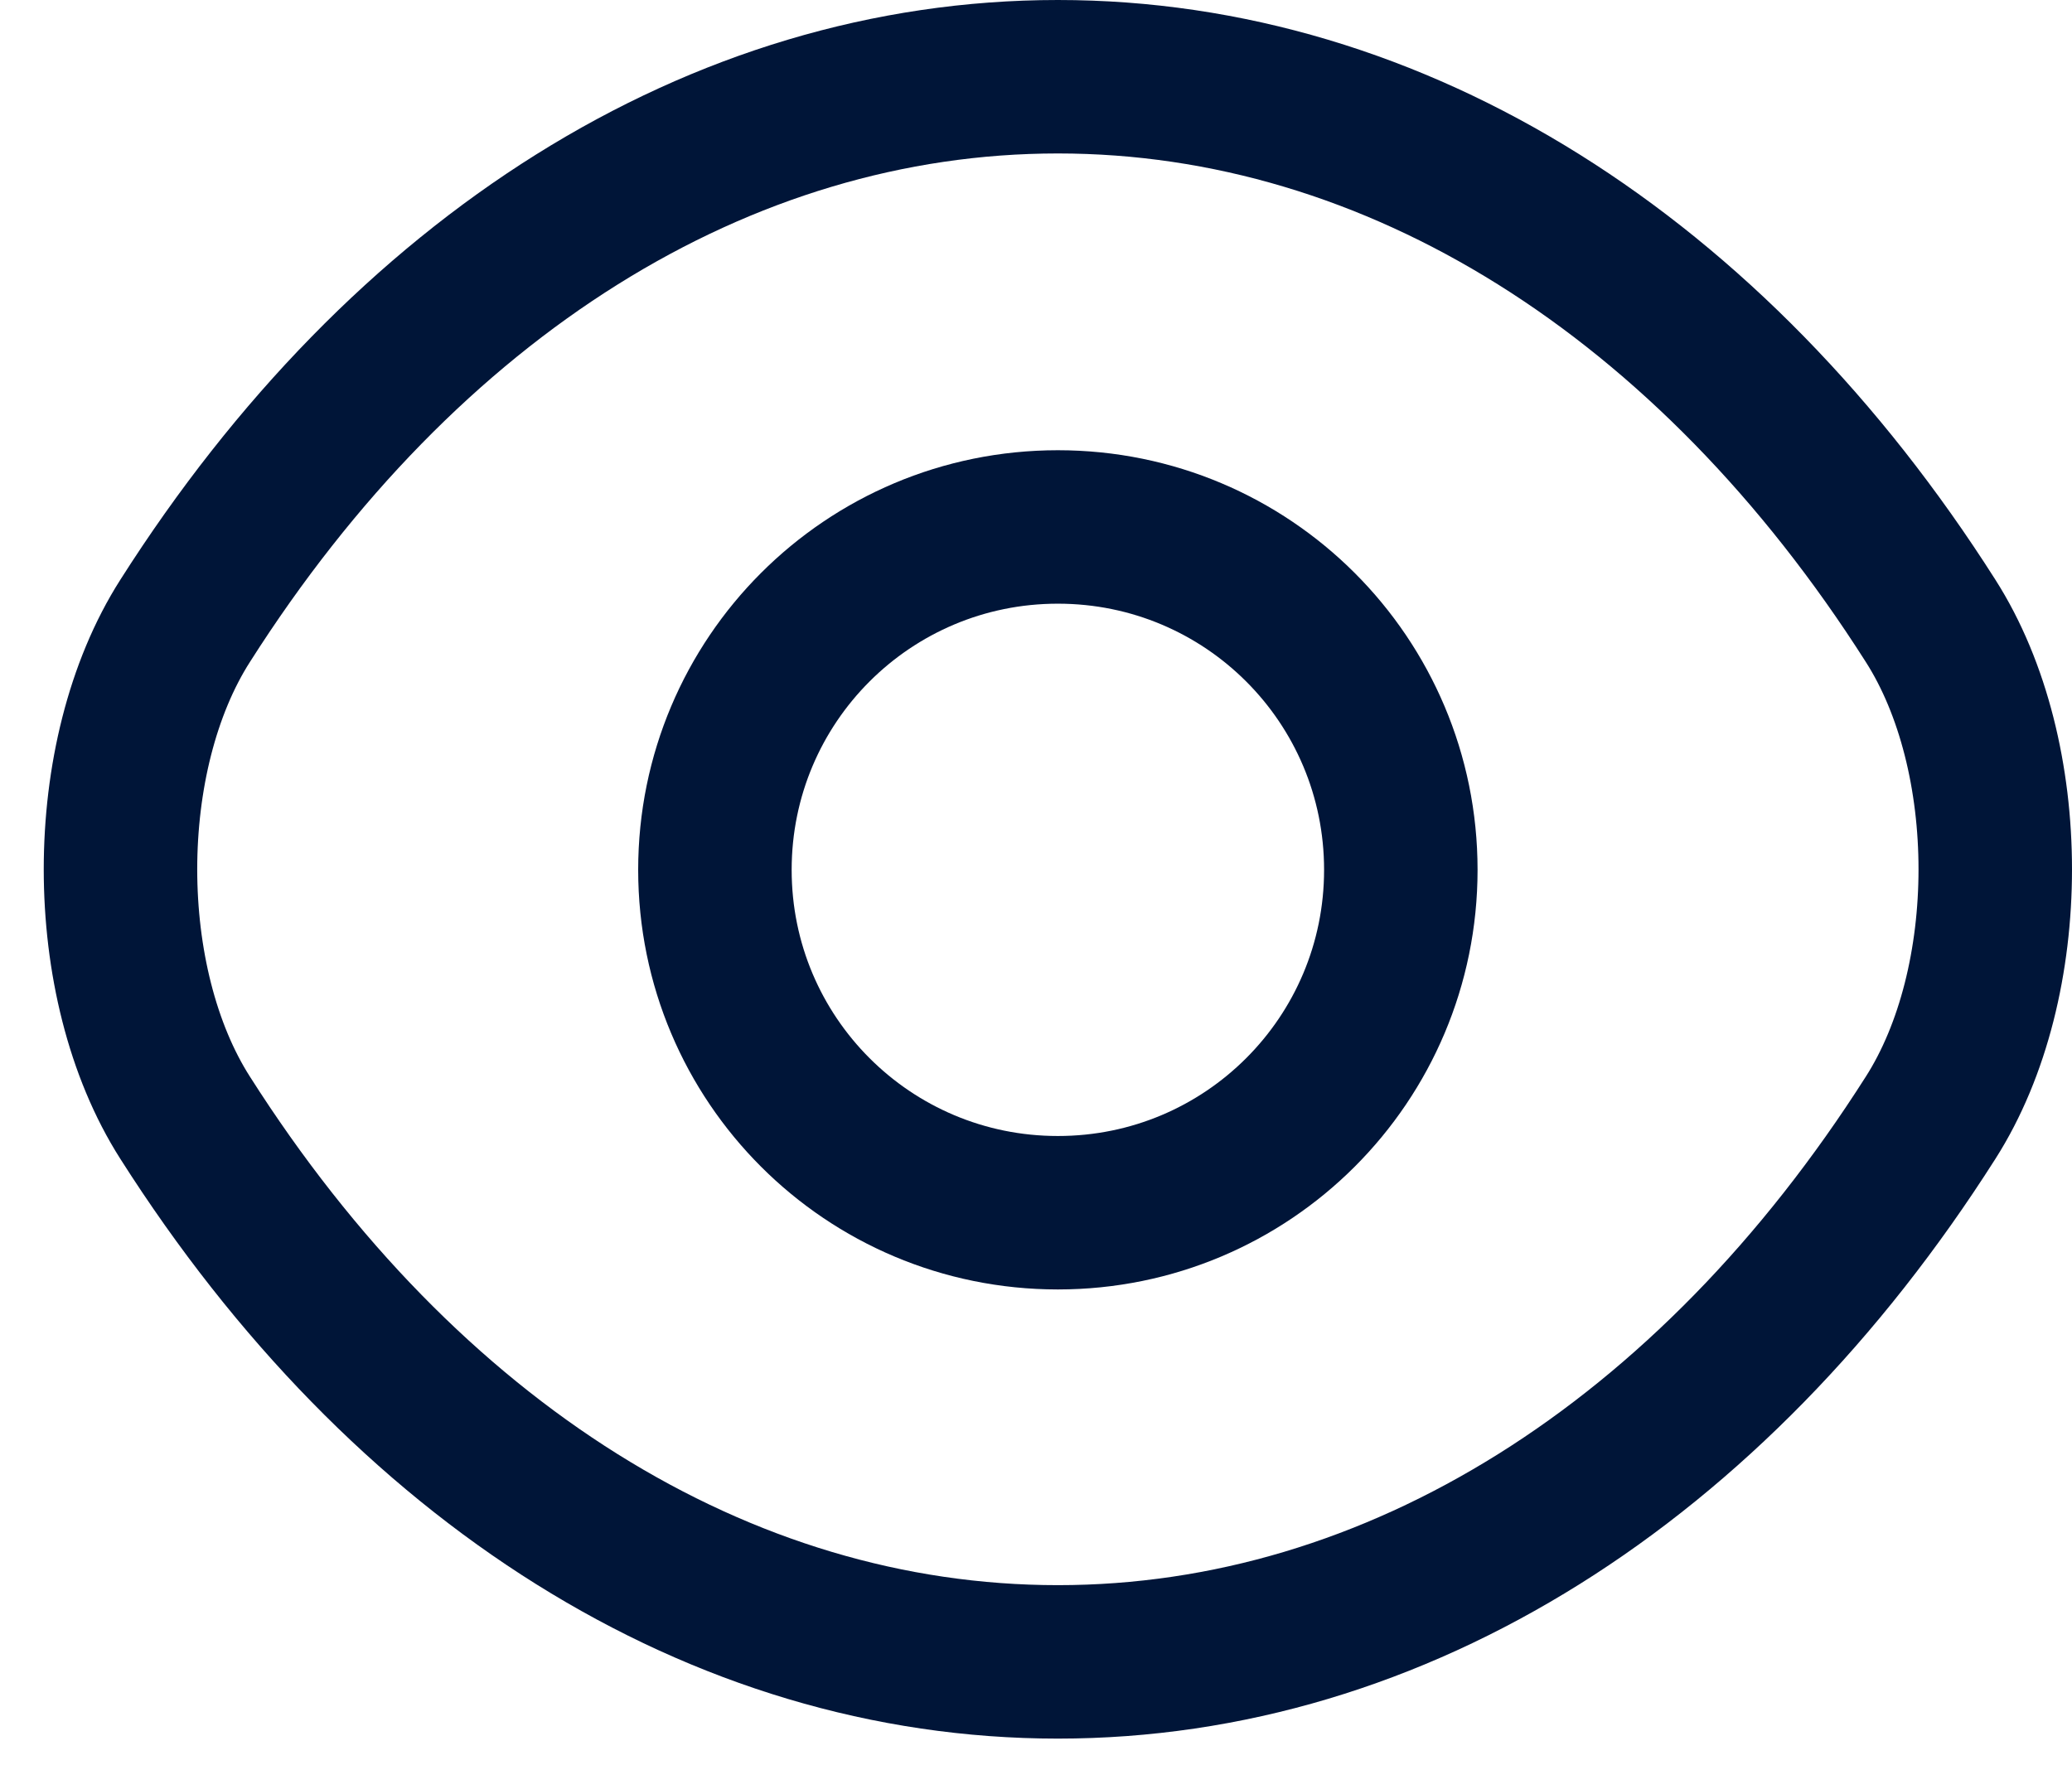 <svg width="27" height="23" viewBox="0 0 27 23" fill="none" xmlns="http://www.w3.org/2000/svg">
<path d="M18.254 11.337C18.254 13.808 16.257 15.806 13.785 15.806C11.313 15.806 9.316 13.808 9.316 11.337C9.316 8.865 11.313 6.868 13.785 6.868C16.257 6.868 18.254 8.865 18.254 11.337Z" stroke="#001538" stroke-width="2" stroke-linecap="round" stroke-linejoin="round"/>
<path d="M13.785 21.66C18.192 21.66 22.299 19.064 25.157 14.569C26.281 12.809 26.281 9.851 25.157 8.091C22.299 3.597 18.192 1 13.785 1C9.378 1 5.271 3.597 2.413 8.091C1.289 9.851 1.289 12.809 2.413 14.569C5.271 19.064 9.378 21.66 13.785 21.66Z" stroke="#001538" stroke-width="2" stroke-linecap="round" stroke-linejoin="round"/>
</svg>
